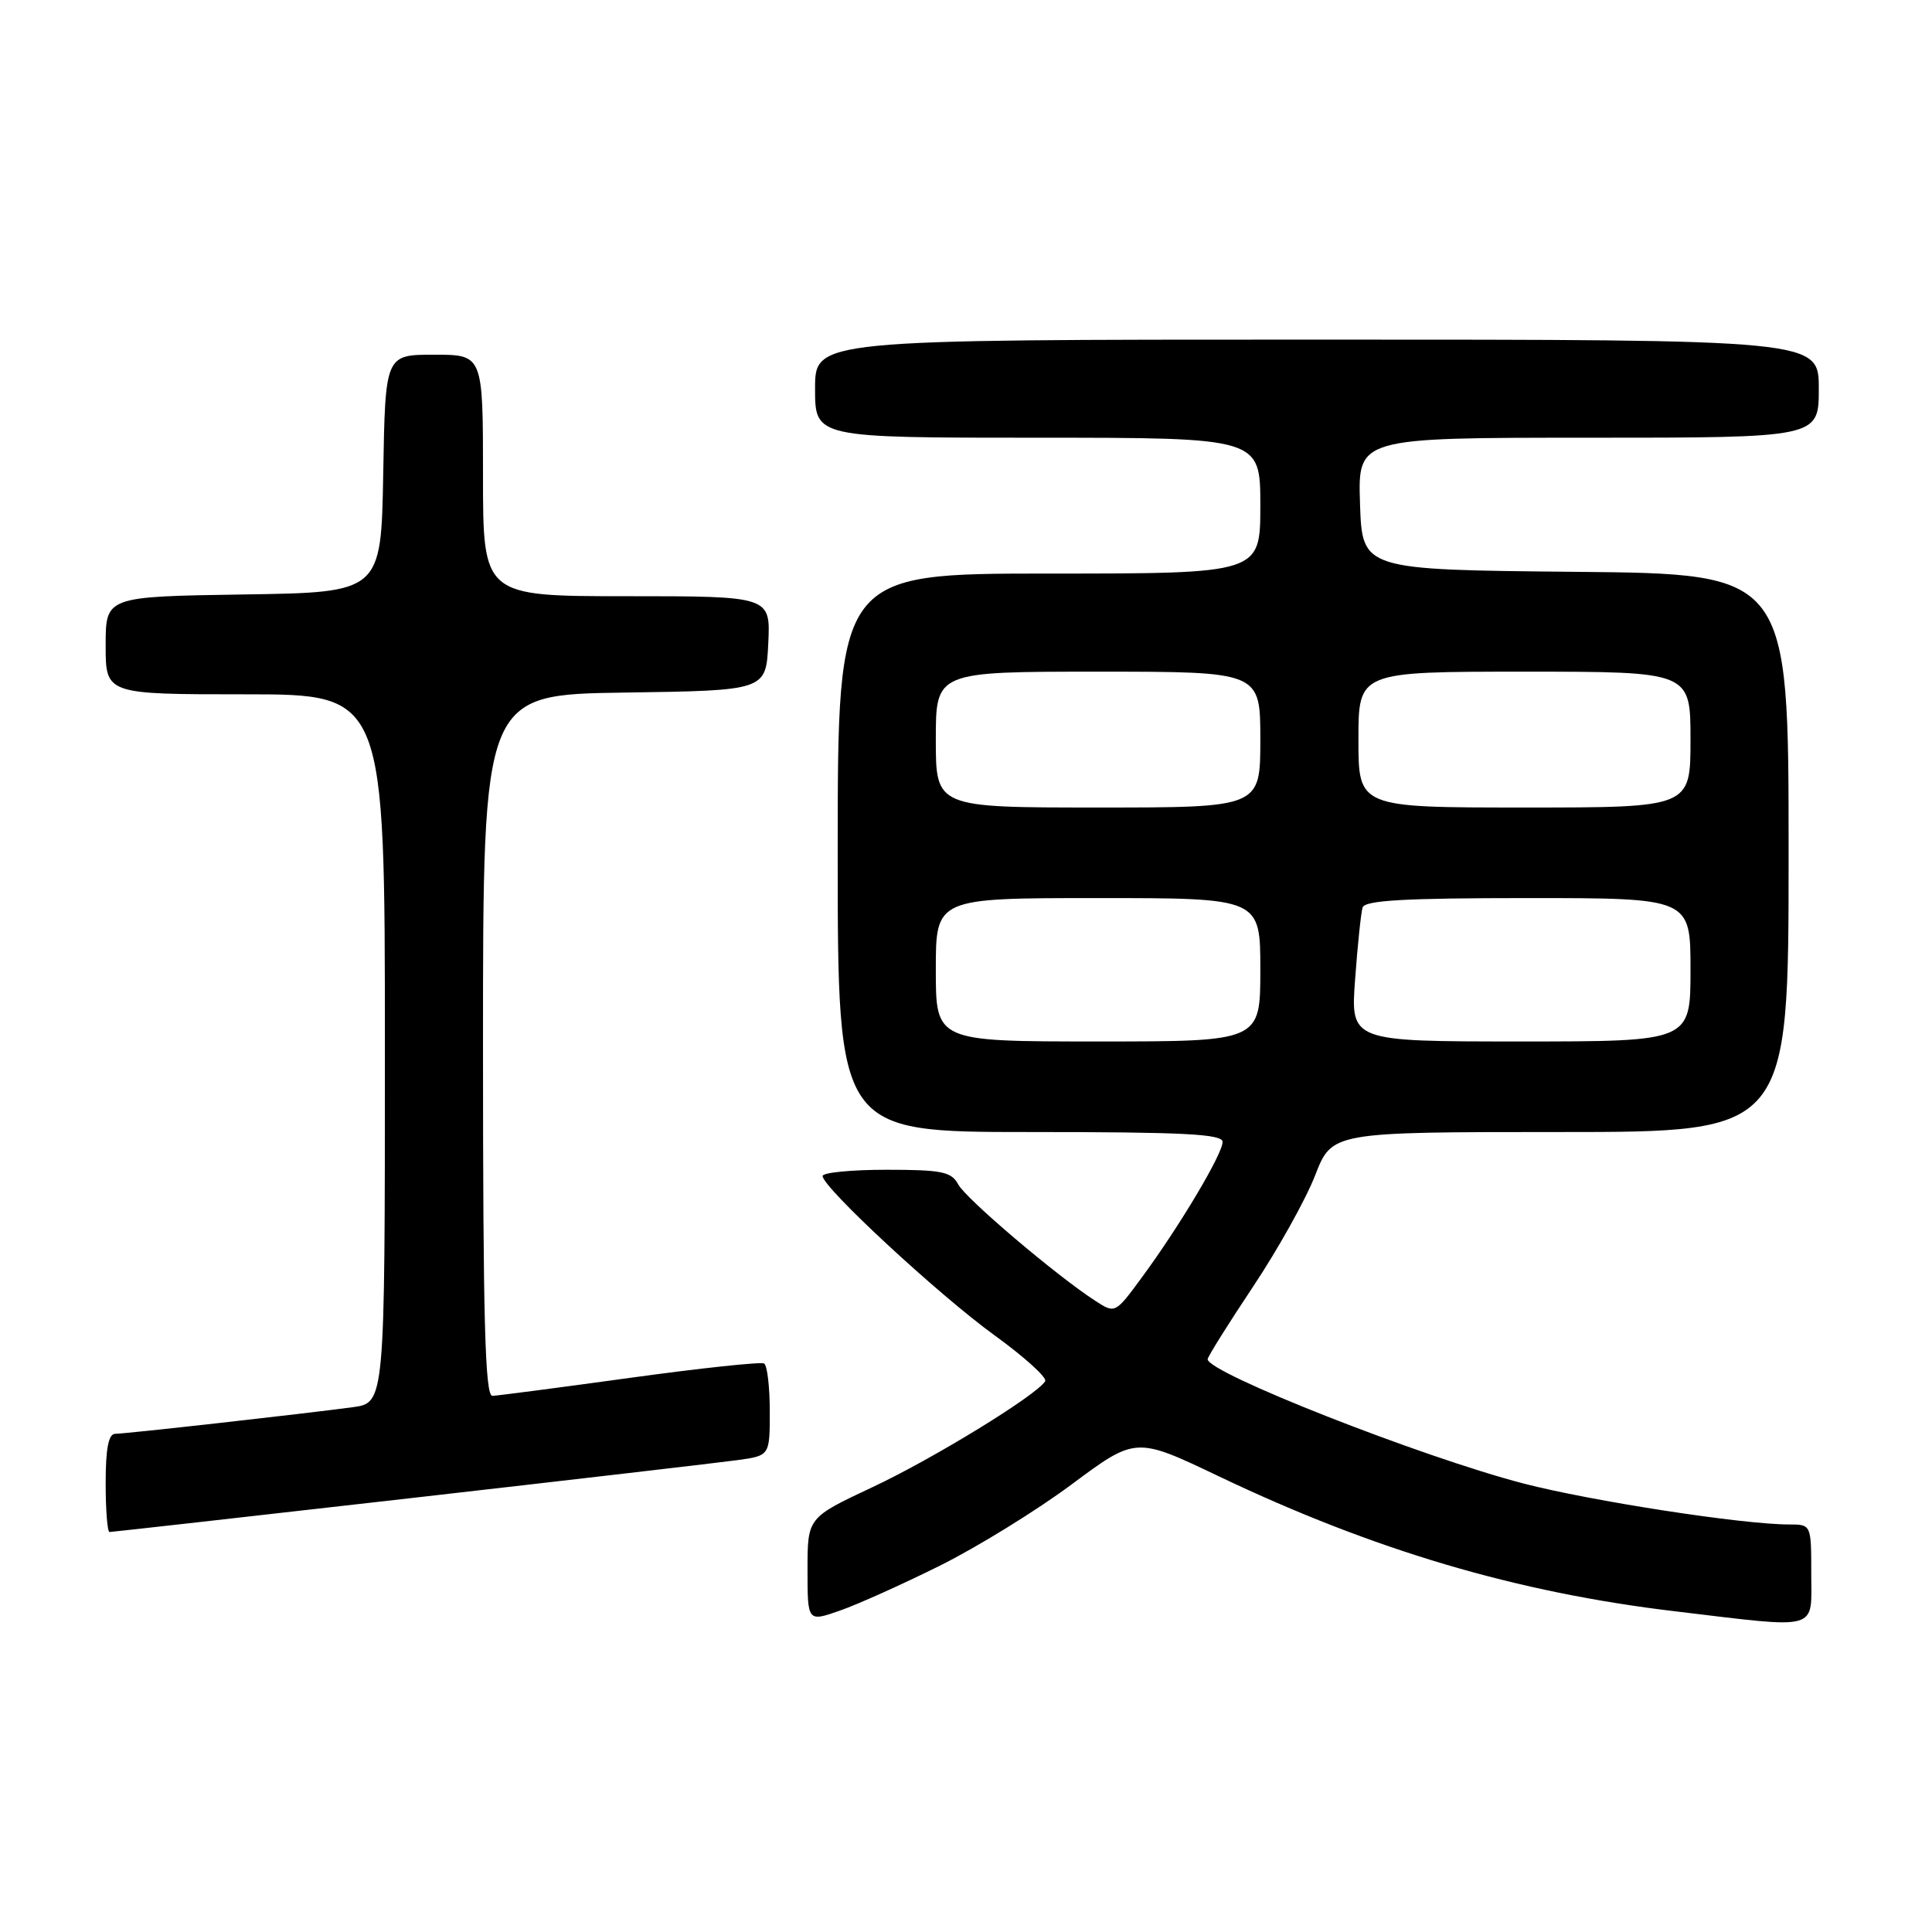 <?xml version="1.0" encoding="UTF-8" standalone="no"?>
<!DOCTYPE svg PUBLIC "-//W3C//DTD SVG 1.1//EN" "http://www.w3.org/Graphics/SVG/1.1/DTD/svg11.dtd" >
<svg xmlns="http://www.w3.org/2000/svg" xmlns:xlink="http://www.w3.org/1999/xlink" version="1.1" viewBox="0 0 256 256">
 <g >
 <path fill="currentColor"
d=" M 124.50 207.48 C 129.45 205.02 137.32 200.17 142.00 196.69 C 150.50 190.37 150.50 190.37 161.50 195.62 C 182.06 205.42 200.93 211.01 221.99 213.51 C 241.35 215.82 240.00 216.19 240.00 208.50 C 240.00 202.00 240.00 202.00 237.05 202.00 C 230.90 202.00 210.85 198.90 201.86 196.57 C 188.28 193.03 159.97 181.89 160.02 180.10 C 160.03 179.77 162.73 175.45 166.03 170.50 C 169.33 165.55 173.03 158.91 174.26 155.75 C 176.49 150.00 176.49 150.00 206.74 150.00 C 237.00 150.00 237.00 150.00 237.00 113.02 C 237.00 76.03 237.00 76.03 208.75 75.77 C 180.50 75.50 180.50 75.50 180.21 66.75 C 179.92 58.00 179.92 58.00 210.46 58.00 C 241.00 58.00 241.00 58.00 241.00 51.50 C 241.00 45.00 241.00 45.00 174.50 45.00 C 108.00 45.00 108.00 45.00 108.00 51.50 C 108.00 58.00 108.00 58.00 137.50 58.00 C 167.00 58.00 167.00 58.00 167.00 67.00 C 167.00 76.00 167.00 76.00 139.00 76.00 C 111.00 76.00 111.00 76.00 111.00 113.00 C 111.00 150.00 111.00 150.00 136.50 150.00 C 156.84 150.00 162.00 150.26 162.00 151.31 C 162.00 152.90 156.37 162.36 151.40 169.13 C 147.77 174.08 147.77 174.08 145.14 172.37 C 140.00 169.05 127.99 158.85 126.97 156.94 C 126.07 155.26 124.81 155.00 117.46 155.00 C 112.81 155.00 109.00 155.37 109.00 155.83 C 109.00 157.33 124.37 171.57 131.76 176.92 C 135.75 179.81 138.78 182.55 138.49 183.02 C 137.33 184.90 123.61 193.31 115.56 197.08 C 107.00 201.10 107.00 201.10 107.00 208.00 C 107.00 214.91 107.00 214.91 111.25 213.43 C 113.59 212.62 119.55 209.94 124.50 207.48 Z  M 54.26 198.53 C 75.84 196.07 95.41 193.79 97.75 193.47 C 102.00 192.88 102.00 192.88 102.00 187.00 C 102.00 183.76 101.66 180.92 101.25 180.67 C 100.84 180.43 92.85 181.28 83.50 182.57 C 74.15 183.86 65.94 184.93 65.25 184.96 C 64.27 184.99 64.00 175.06 64.00 138.52 C 64.00 92.04 64.00 92.04 82.75 91.77 C 101.50 91.50 101.50 91.50 101.80 85.25 C 102.10 79.00 102.10 79.00 83.05 79.00 C 64.00 79.00 64.00 79.00 64.00 63.00 C 64.00 47.00 64.00 47.00 57.53 47.00 C 51.05 47.00 51.05 47.00 50.78 62.75 C 50.50 78.50 50.50 78.50 32.25 78.77 C 14.00 79.05 14.00 79.05 14.00 85.52 C 14.00 92.00 14.00 92.00 32.50 92.00 C 51.00 92.00 51.00 92.00 51.00 138.94 C 51.00 185.88 51.00 185.88 46.75 186.46 C 40.46 187.31 16.70 189.98 15.25 189.99 C 14.38 190.00 14.00 191.97 14.00 196.50 C 14.00 200.07 14.23 203.00 14.51 203.00 C 14.79 203.00 32.68 200.99 54.26 198.53 Z  M 124.00 128.50 C 124.00 119.00 124.00 119.00 145.50 119.00 C 167.00 119.00 167.00 119.00 167.00 128.50 C 167.00 138.00 167.00 138.00 145.50 138.00 C 124.00 138.00 124.00 138.00 124.00 128.50 Z  M 179.56 129.75 C 179.89 125.21 180.34 120.94 180.55 120.25 C 180.84 119.30 186.12 119.00 202.47 119.00 C 224.00 119.00 224.00 119.00 224.00 128.50 C 224.00 138.00 224.00 138.00 201.48 138.00 C 178.95 138.00 178.95 138.00 179.56 129.75 Z  M 124.00 98.00 C 124.00 89.00 124.00 89.00 145.50 89.00 C 167.00 89.00 167.00 89.00 167.00 98.00 C 167.00 107.00 167.00 107.00 145.50 107.00 C 124.00 107.00 124.00 107.00 124.00 98.00 Z  M 180.00 98.00 C 180.00 89.00 180.00 89.00 202.00 89.00 C 224.00 89.00 224.00 89.00 224.00 98.00 C 224.00 107.00 224.00 107.00 202.00 107.00 C 180.00 107.00 180.00 107.00 180.00 98.00 Z "/>
</g>
</svg>